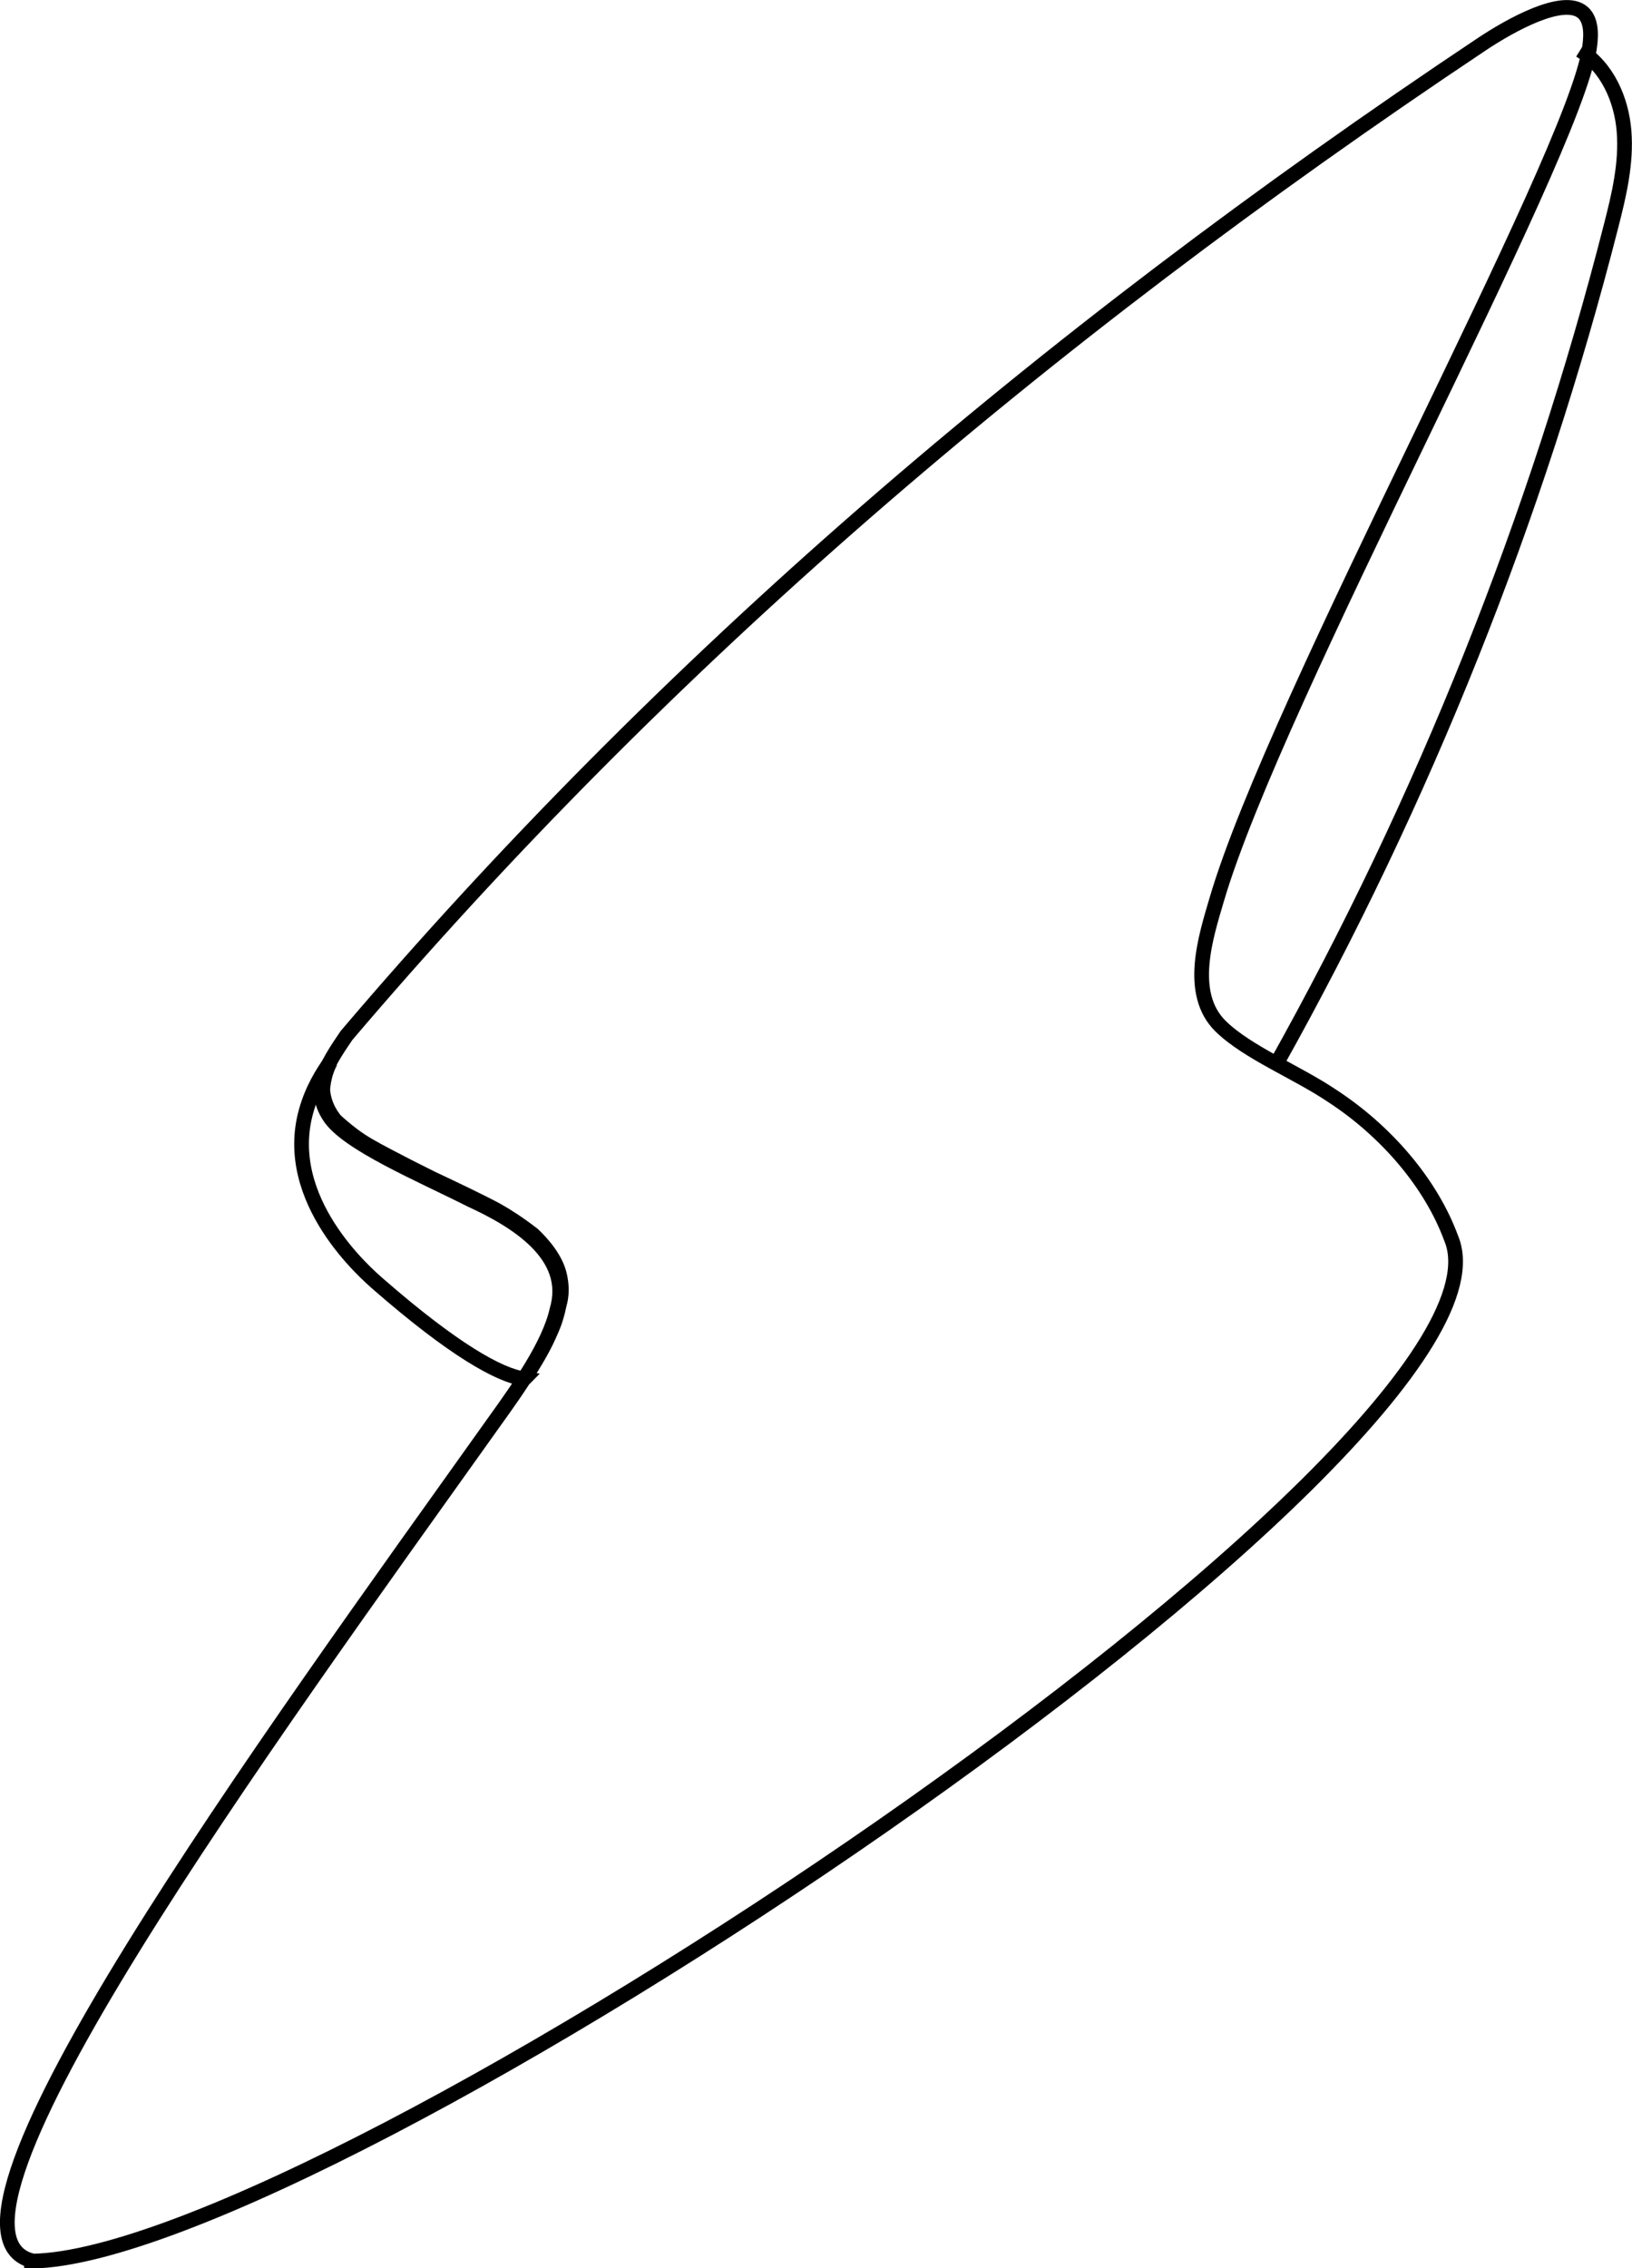 <?xml version="1.0" encoding="UTF-8"?>
<svg id="Layer_1" data-name="Layer 1" xmlns="http://www.w3.org/2000/svg" viewBox="0 0 110.94 154.14">
  <defs>
    <style>
      .cls-1 {
        fill: none;
        stroke: #000;
        stroke-miterlimit: 10;
      }
    </style>
  </defs>
  <path class="cls-1" d="M35.64,93.7c-1.72-.24-4.86-2.03-9.87-6.39-.85-.74-6.66-5.74-4.96-11.81.42-1.5,1.13-2.62,1.65-3.34-.15.28-.31.65-.41,1.12-.07.3-.1.57-.11.8.02.26.08.64.26,1.07.18.44.42.77.59.98.27.25.67.6,1.17.98.72.54,1.32.87,2.46,1.47.83.44,1.81.94,2.92,1.49.55.26,1.32.62,2.25,1.07,1.66.81,2.08,1.04,2.27,1.15.6.34,1.42.86,2.36,1.59.17.16,1.42,1.31,1.78,2.62.16.58.16,1.12.16,1.12,0,.43-.07.78-.14,1.02-.14.68-.29,1.12-.39,1.38-.02.06-.07.17-.11.27-.01.02-.2.47-.39.86-.25.51-.49.93-.73,1.33-.19.33-.45.75-.77,1.23h0Z"/>
  <path class="cls-1" d="M2.14,153.62c-8.19-2.24,16.12-35.47,31.5-57.06,1.61-2.24,3.7-5.19,4.22-7.55,1.1-3.72-2.82-6.08-5.83-7.46-3.38-1.71-8.5-3.86-9.65-5.7-1.2-1.86-.24-3.41,1.17-5.48C44.92,45.24,70.52,23.15,100.75,2.99c1.91-1.27,5.51-3.29,6.84-2.15.73.62.52,1.97.45,2.48-1.14,7.53-21.3,44.09-25.33,57.81-.72,2.46-2.02,6.37.27,8.61,1.83,1.79,5.2,3.12,7.61,4.75,3.62,2.37,6.67,5.88,8.06,9.66,5.86,14.03-76.63,69.17-96.44,69.5h-.07s0-.01,0-.01Z"/>
  <path class="cls-1" d="M107.41,3.42c1.85,1.14,2.82,3.35,2.99,5.51s-.34,4.32-.88,6.42c-5.07,19.85-12.74,39.04-22.74,56.92"/>
</svg>